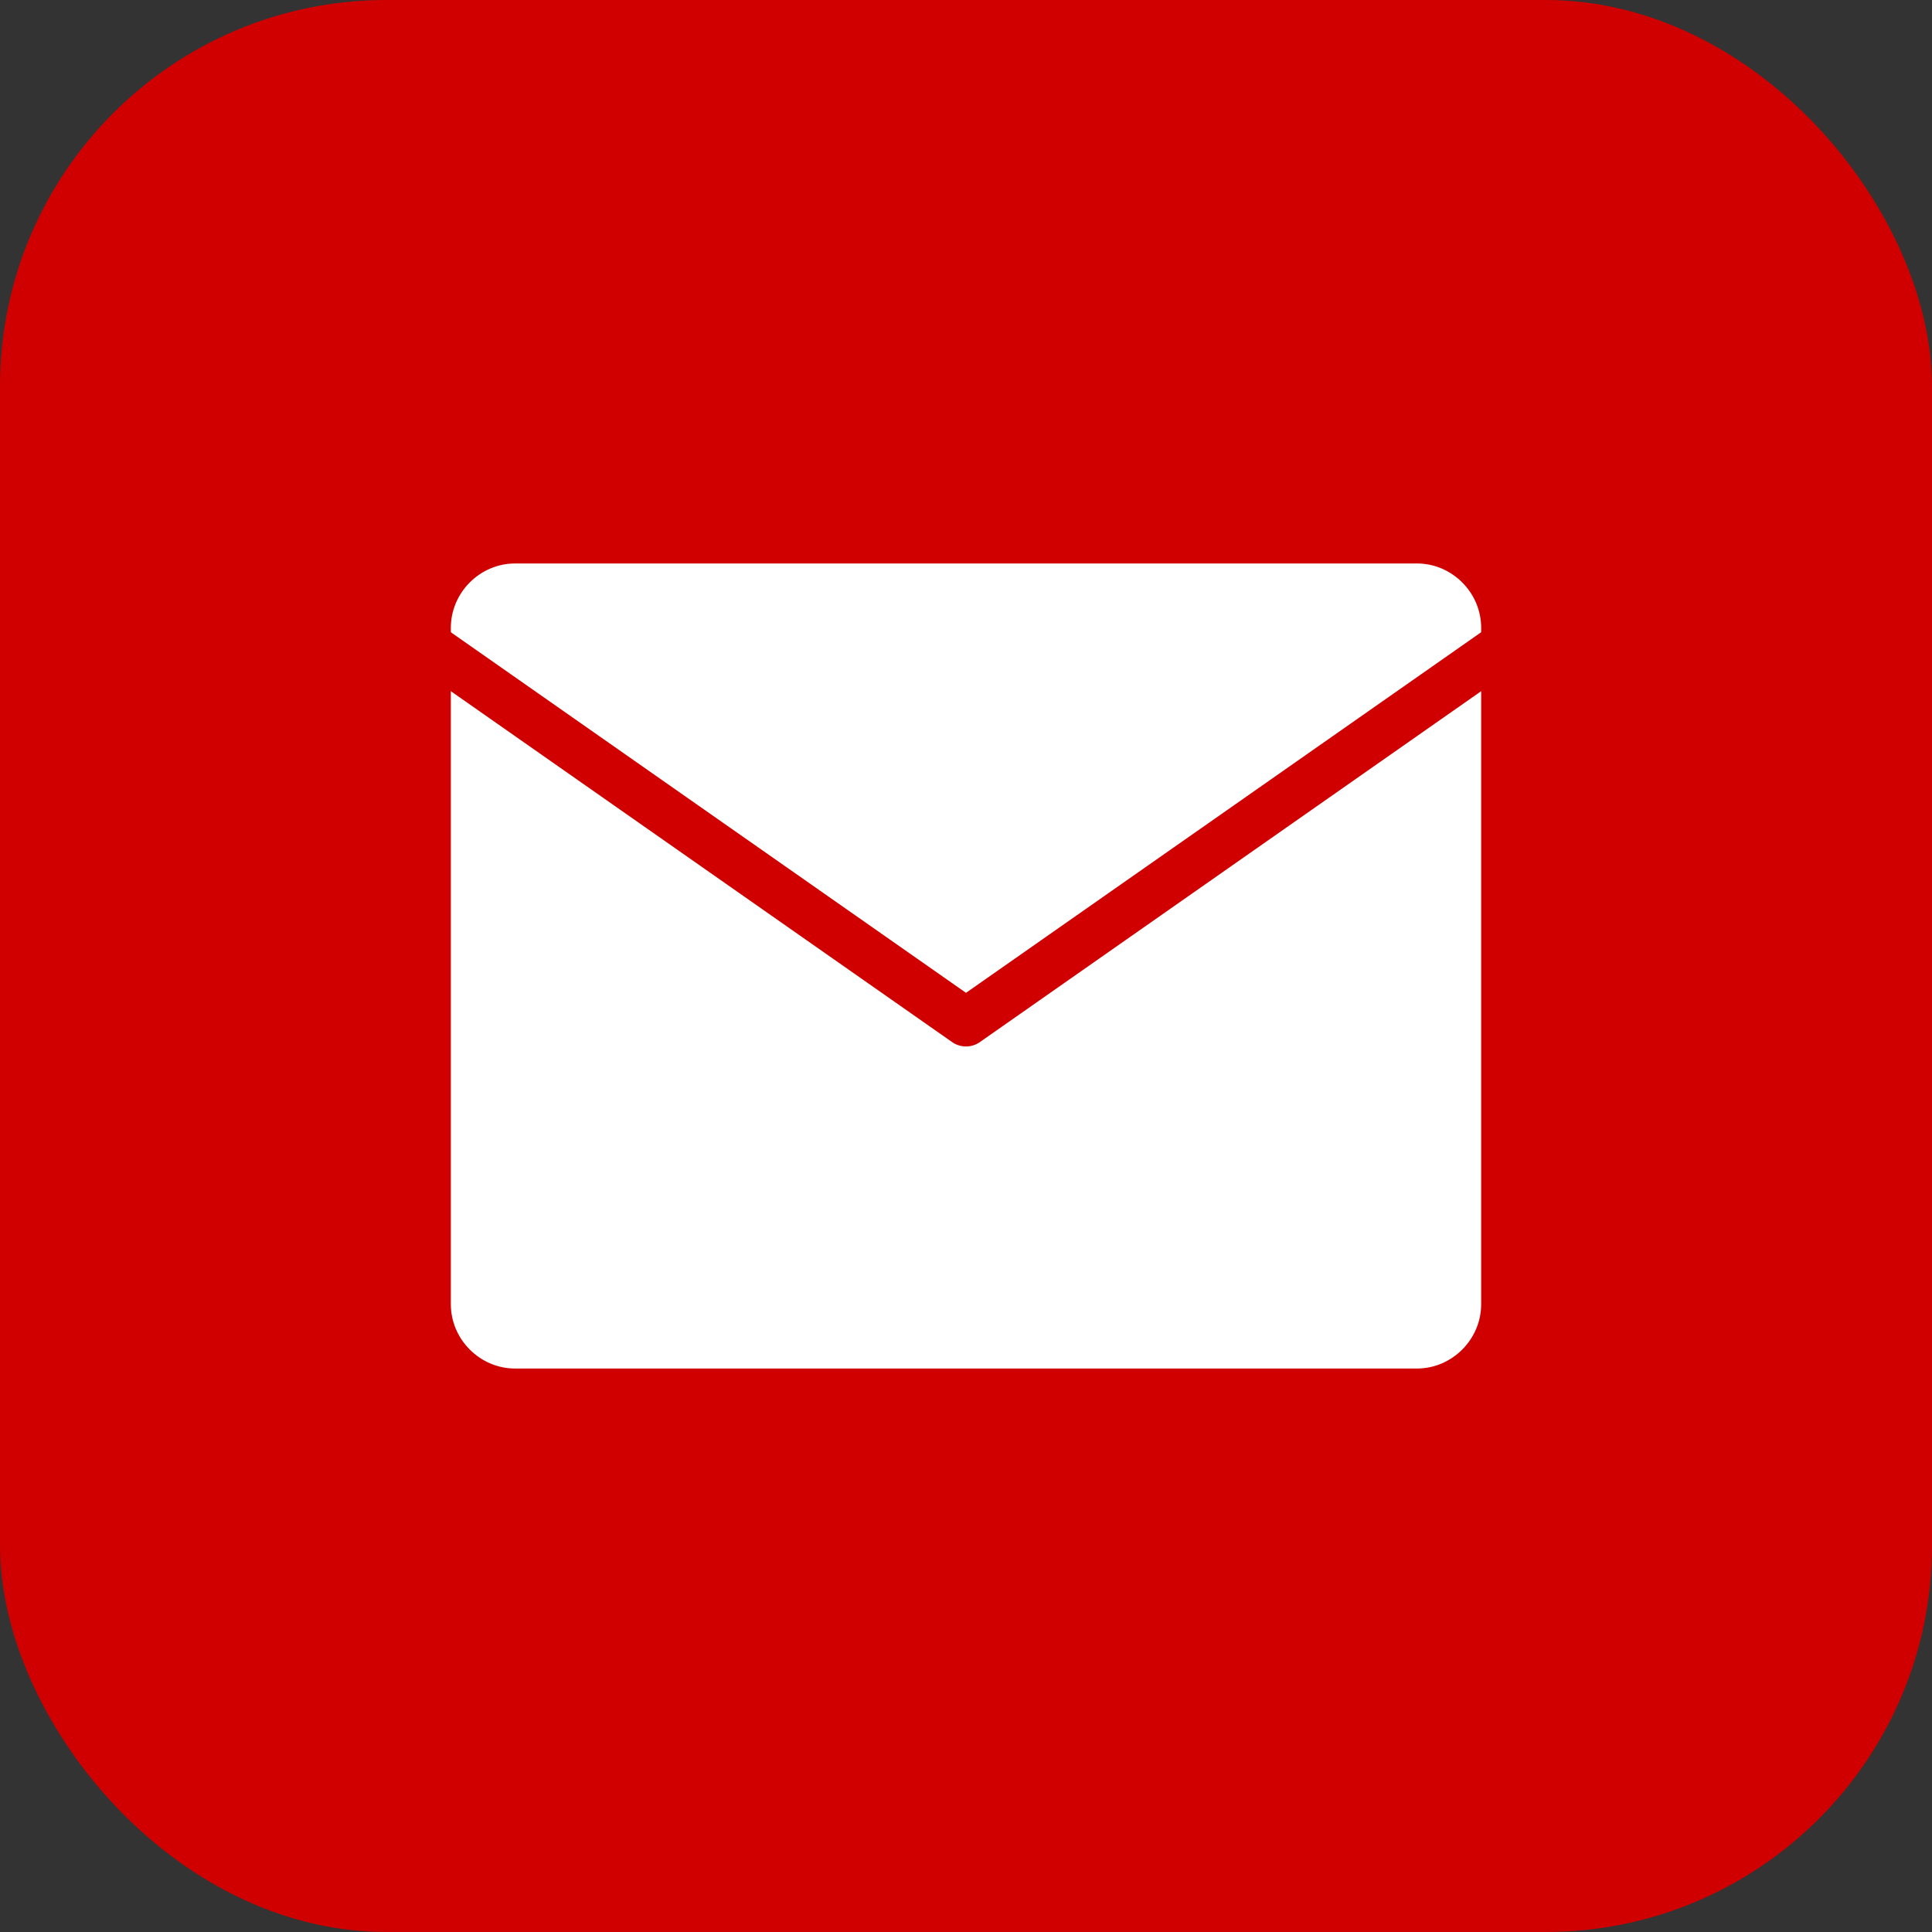 <svg width="20" height="20" viewBox="0 0 20 20" fill="none" xmlns="http://www.w3.org/2000/svg">
<rect x="0" y="0" width="20" height="20" fill="#333333" stroke="none"/>
<rect width="20" height="20" rx="4" fill="#D10000"/>
<path d="M5.333 5.333H14.667C15.308 5.333 15.833 5.858 15.833 6.5V13.5C15.833 14.142 15.308 14.667 14.667 14.667H5.333C4.692 14.667 4.167 14.142 4.167 13.5V6.5C4.167 5.858 4.692 5.333 5.333 5.333Z" fill="white" stroke="#D10000" stroke-linecap="round" stroke-linejoin="round"/>
<path d="M15.833 6.5L10 10.583L4.167 6.5" stroke="#D10000" stroke-width="0.5" stroke-linecap="round" stroke-linejoin="round"/>
</svg>
